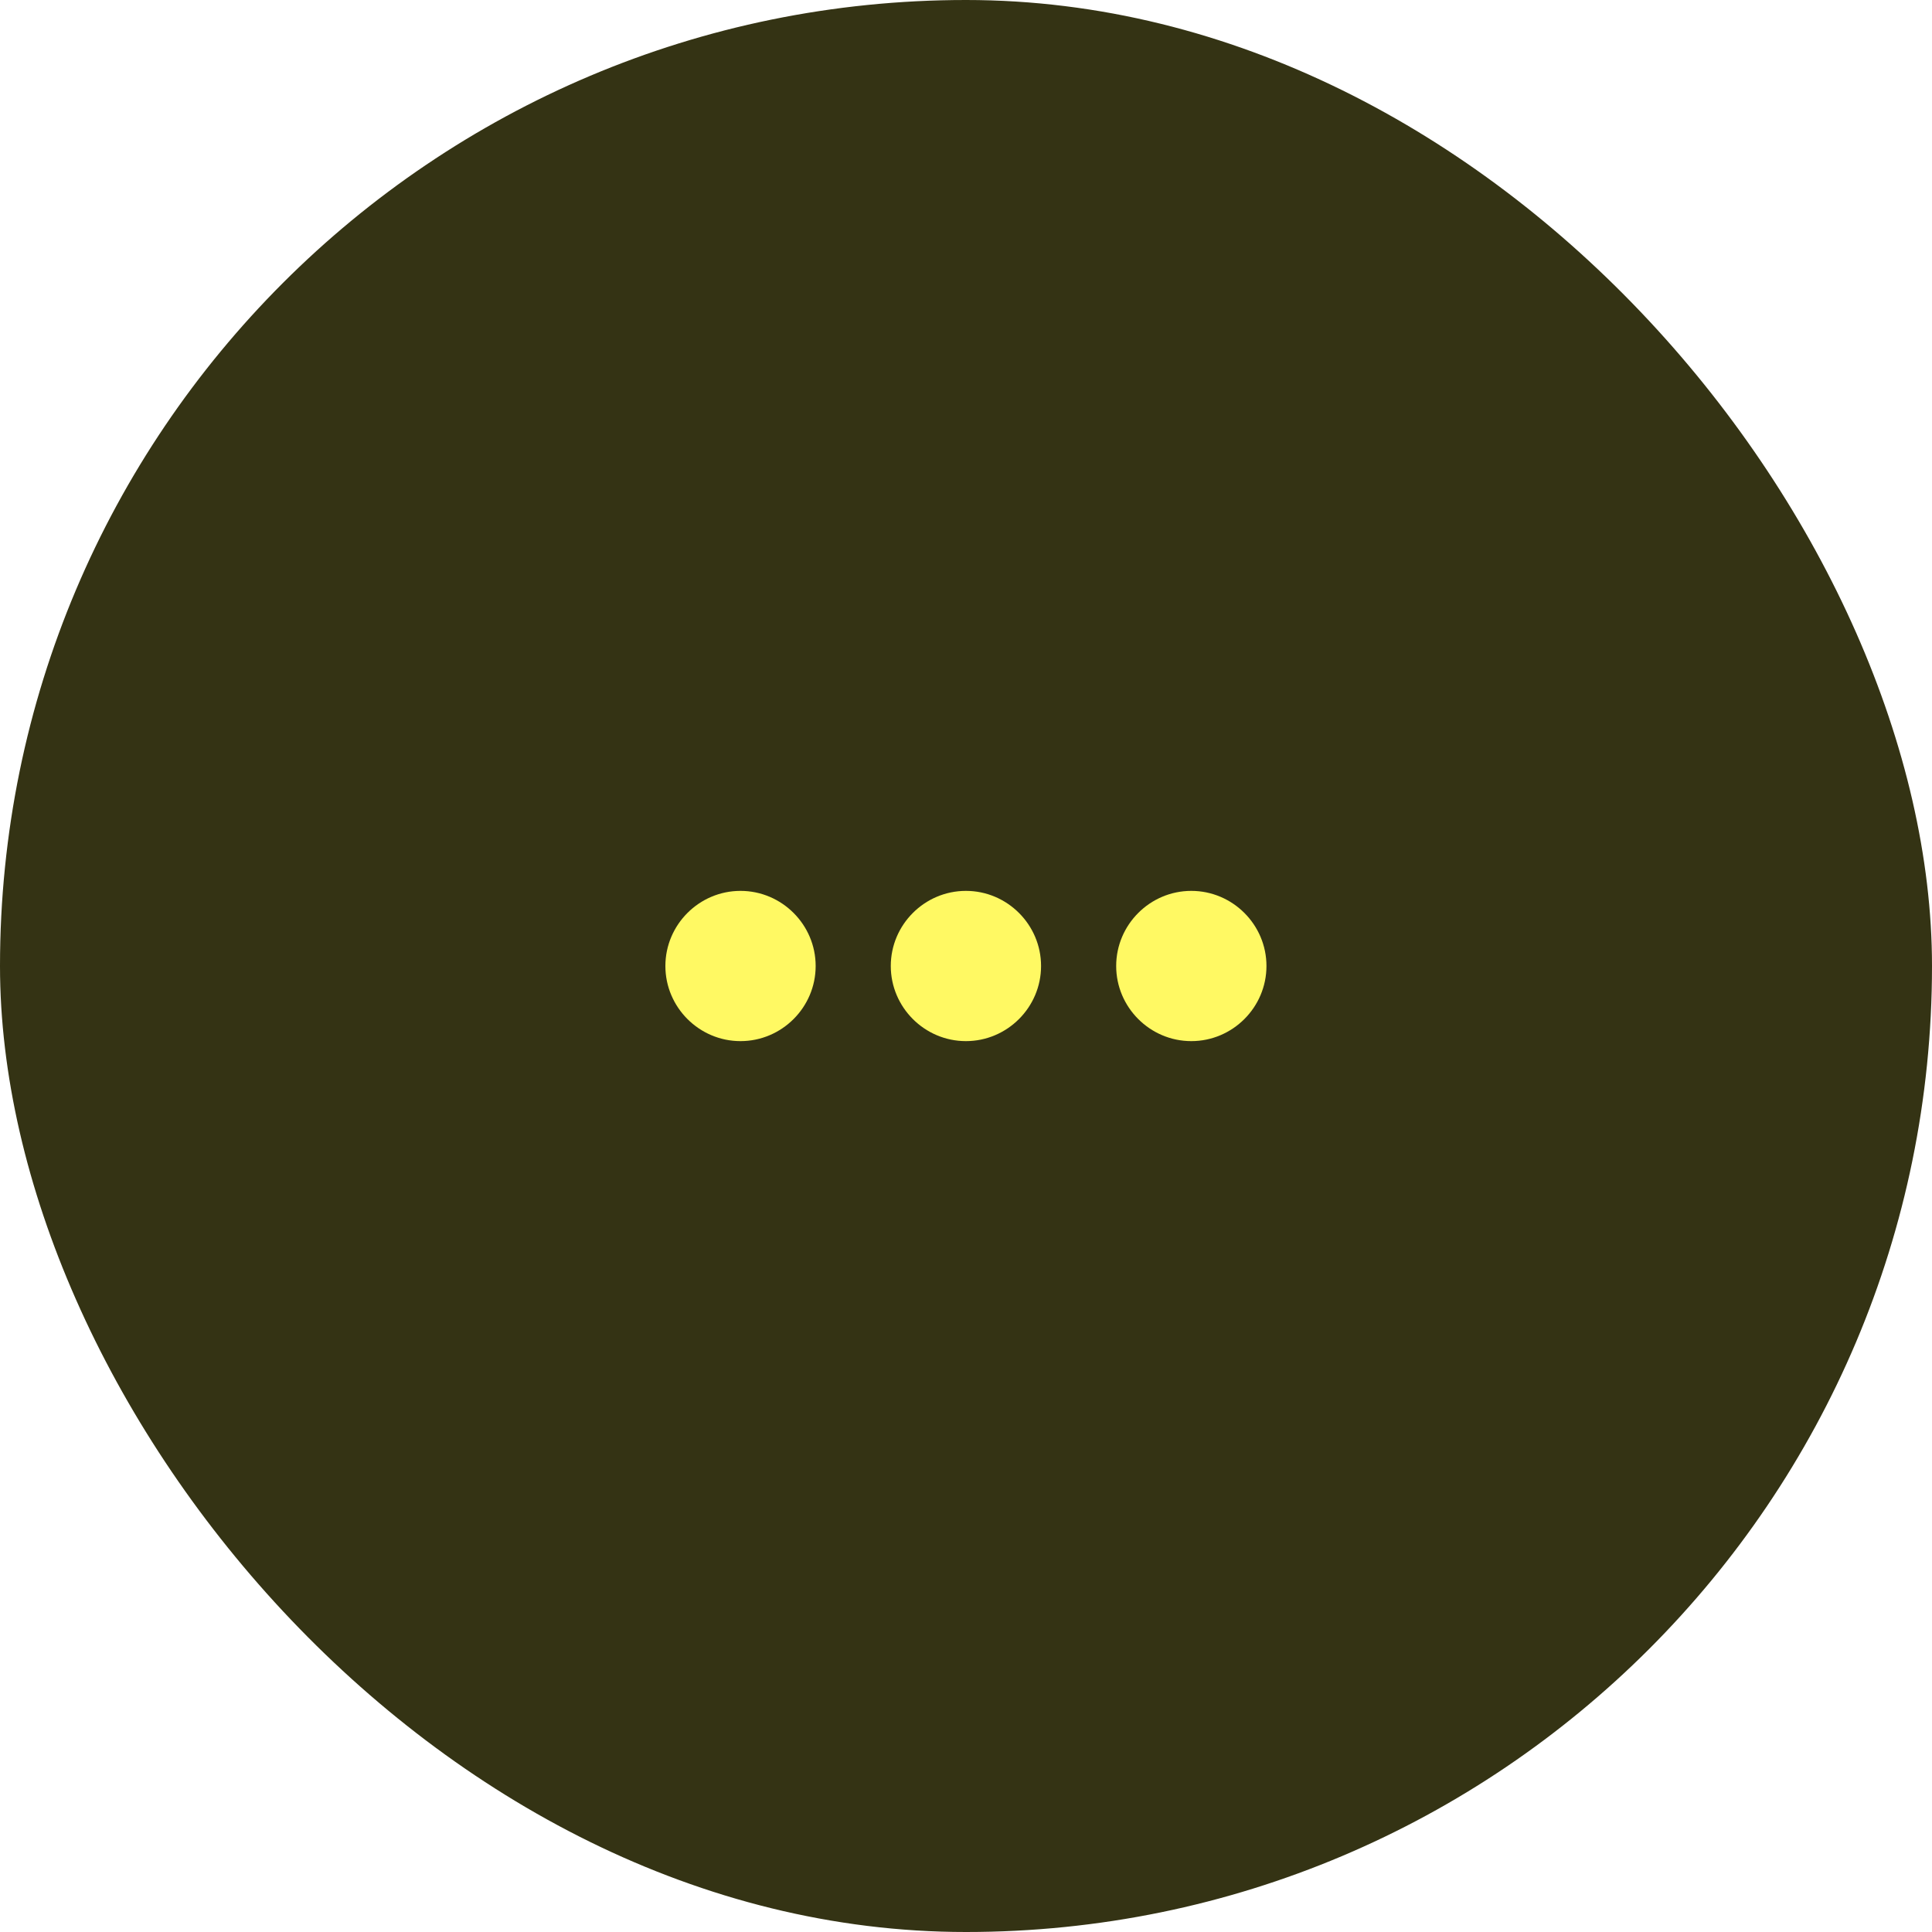 <svg width="60" height="60" viewBox="0 0 60 60" fill="none" xmlns="http://www.w3.org/2000/svg">
<g filter="url(#filter0_b_1457_13939)">
<rect width="60" height="60" rx="30" fill="#343314"/>
</g>
<path d="M29.997 27.667C28.714 27.667 27.664 28.717 27.664 30C27.664 31.283 28.714 32.333 29.997 32.333C31.281 32.333 32.331 31.283 32.331 30C32.331 28.717 31.281 27.667 29.997 27.667ZM36.997 27.667C35.714 27.667 34.664 28.717 34.664 30C34.664 31.283 35.714 32.333 36.997 32.333C38.281 32.333 39.331 31.283 39.331 30C39.331 28.717 38.281 27.667 36.997 27.667ZM22.997 27.667C21.714 27.667 20.664 28.717 20.664 30C20.664 31.283 21.714 32.333 22.997 32.333C24.281 32.333 25.331 31.283 25.331 30C25.331 28.717 24.281 27.667 22.997 27.667Z" fill="#FFF963"/>
<defs>
<filter id="filter0_b_1457_13939" x="-10.5" y="-10.5" width="81" height="81" filterUnits="userSpaceOnUse" color-interpolation-filters="sRGB">
<feFlood flood-opacity="0" result="BackgroundImageFix"/>
<feGaussianBlur in="BackgroundImageFix" stdDeviation="5.25"/>
<feComposite in2="SourceAlpha" operator="in" result="effect1_backgroundBlur_1457_13939"/>
<feBlend mode="normal" in="SourceGraphic" in2="effect1_backgroundBlur_1457_13939" result="shape"/>
</filter>
</defs>
</svg>
